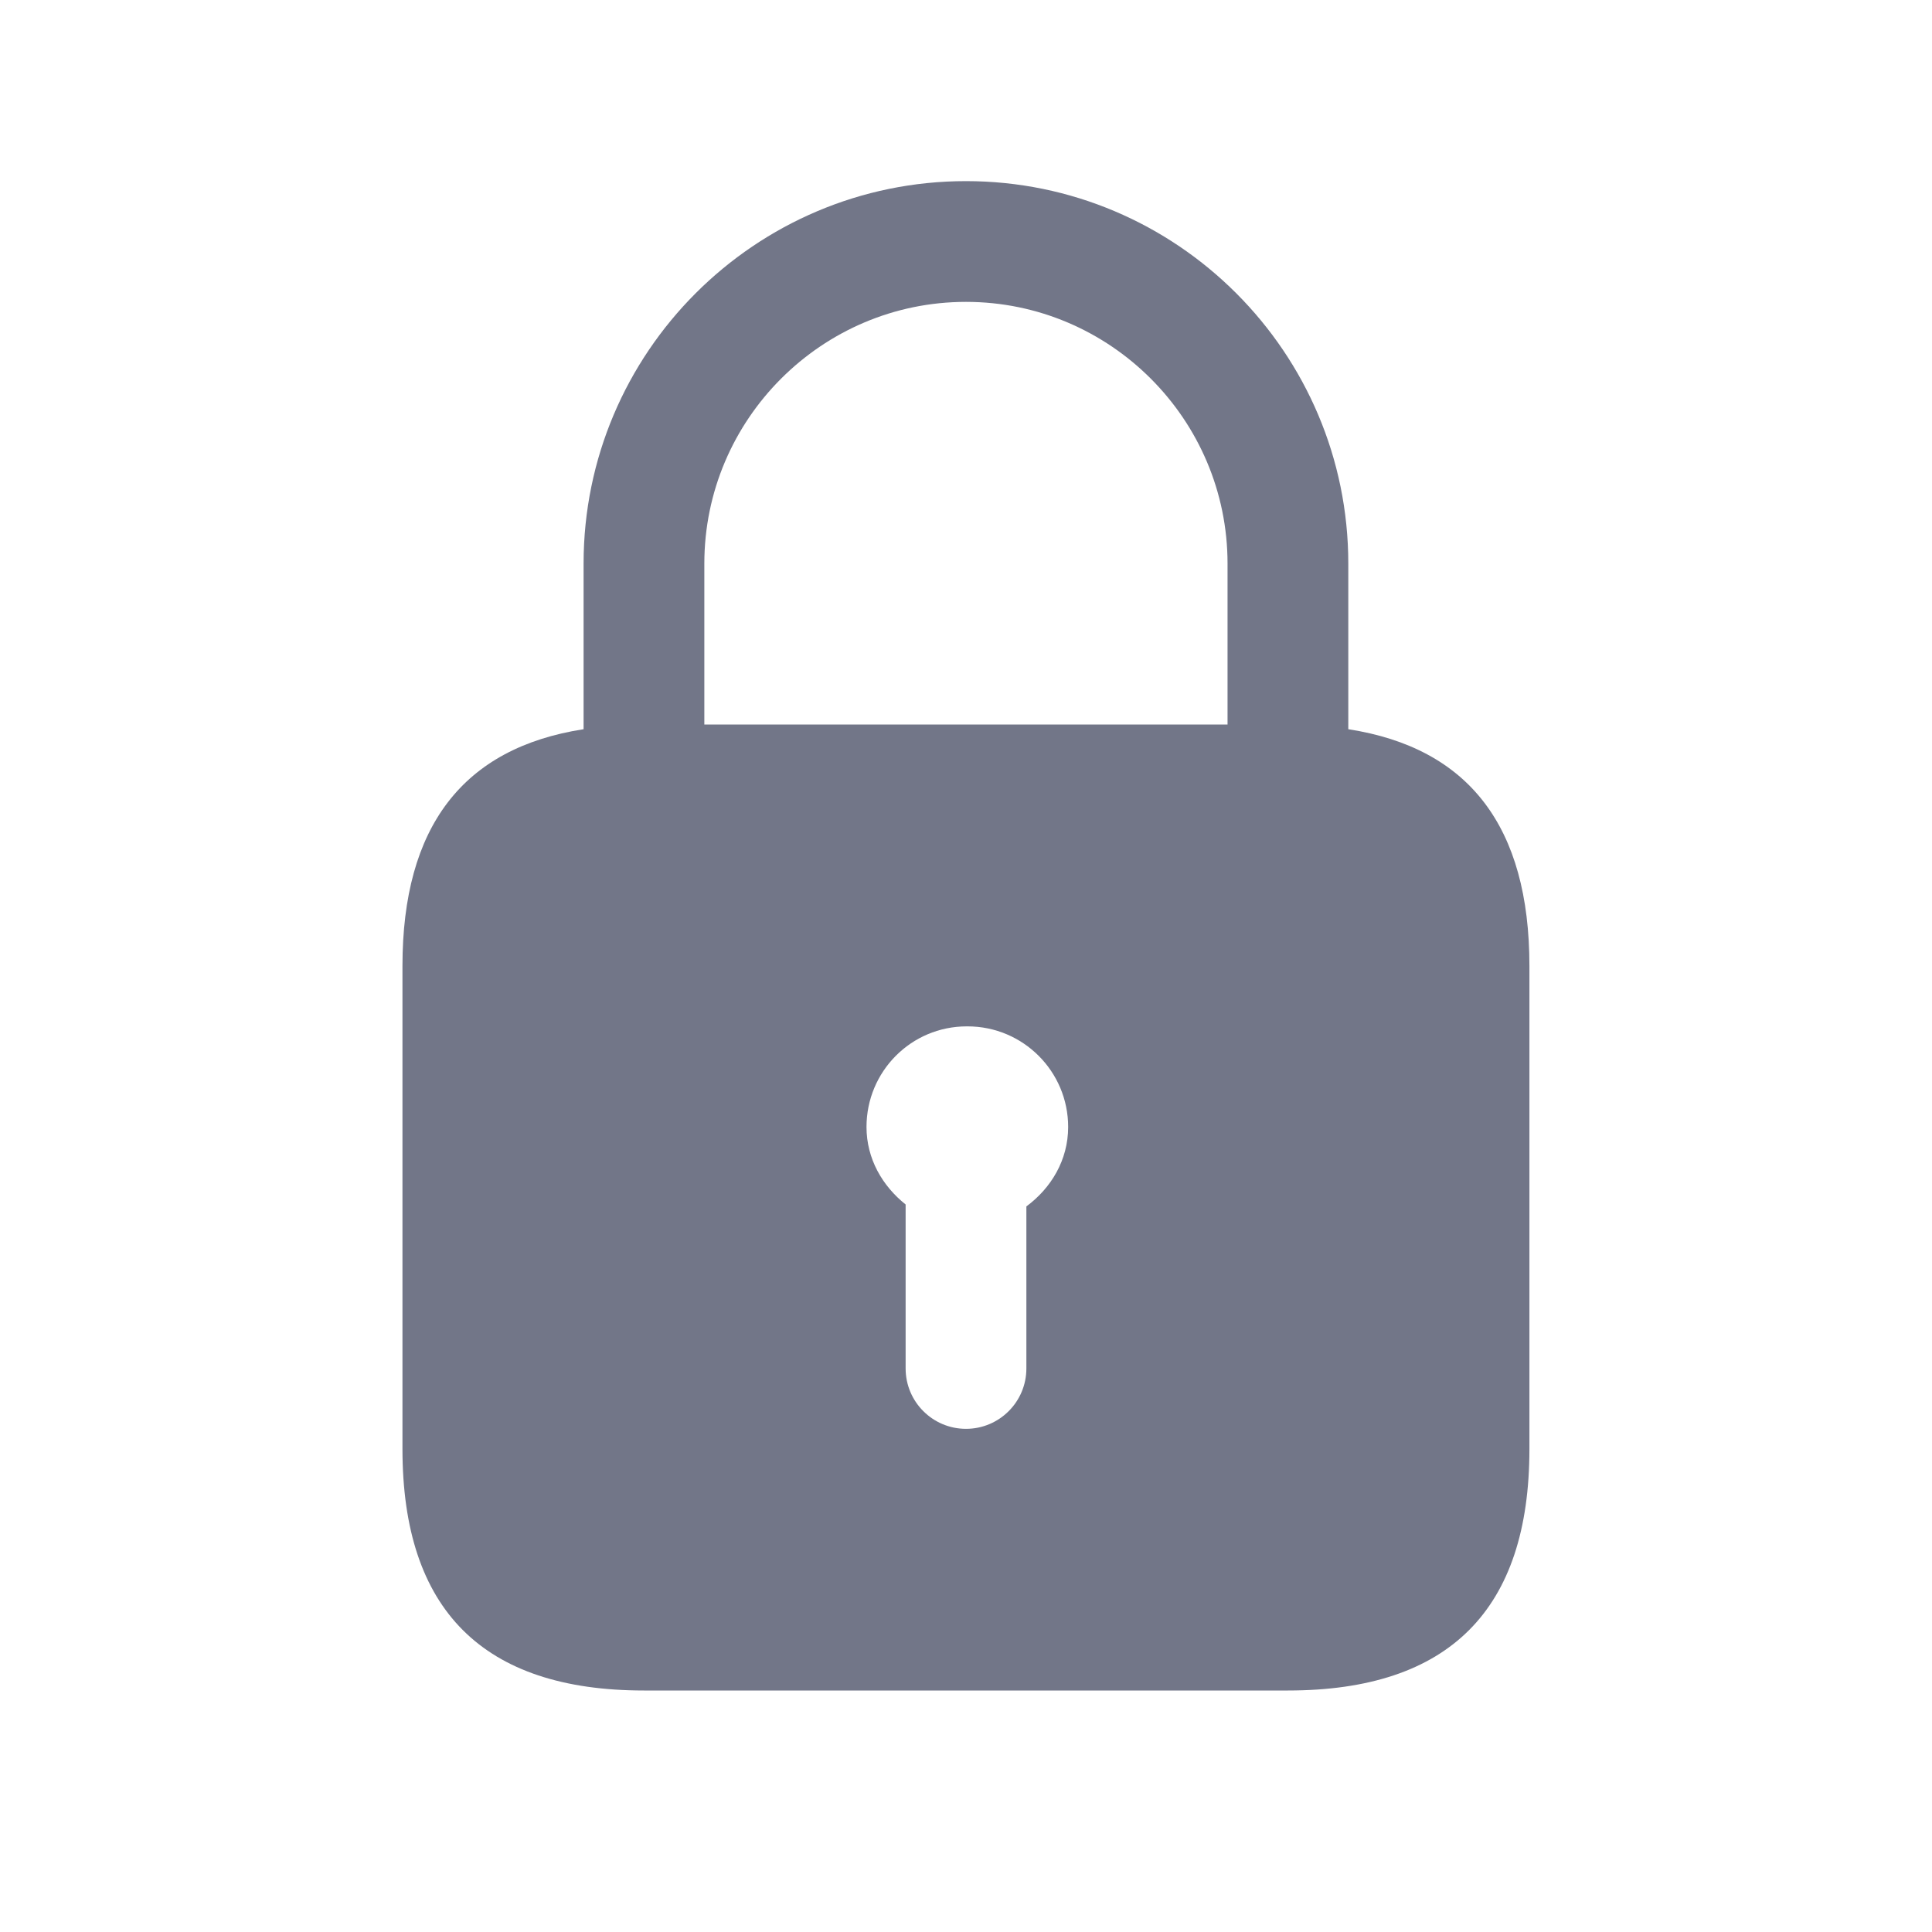 <svg width="16" height="16" viewBox="0 0 16 16" fill="none" xmlns="http://www.w3.org/2000/svg">
<path d="M11.166 6.039V4.667C11.166 2.92 9.746 1.5 8 1.5C6.253 1.5 4.833 2.92 4.833 4.667V6.039C3.834 6.194 3.333 6.846 3.333 8V12C3.333 13.333 4 14 5.333 14H10.666C12 14 12.666 13.333 12.666 12V8C12.666 6.846 12.165 6.194 11.166 6.039ZM8.5 9.991V11.333C8.5 11.609 8.276 11.833 8 11.833C7.724 11.833 7.5 11.609 7.5 11.333V9.975C7.308 9.822 7.176 9.597 7.176 9.333C7.176 8.873 7.546 8.5 8.006 8.5H8.013C8.473 8.5 8.846 8.873 8.846 9.333C8.846 9.608 8.704 9.84 8.5 9.991ZM10.166 6H5.833V4.667C5.833 3.473 6.806 2.5 8 2.5C9.193 2.5 10.166 3.473 10.166 4.667V6Z" fill="#727688"/>
</svg>
